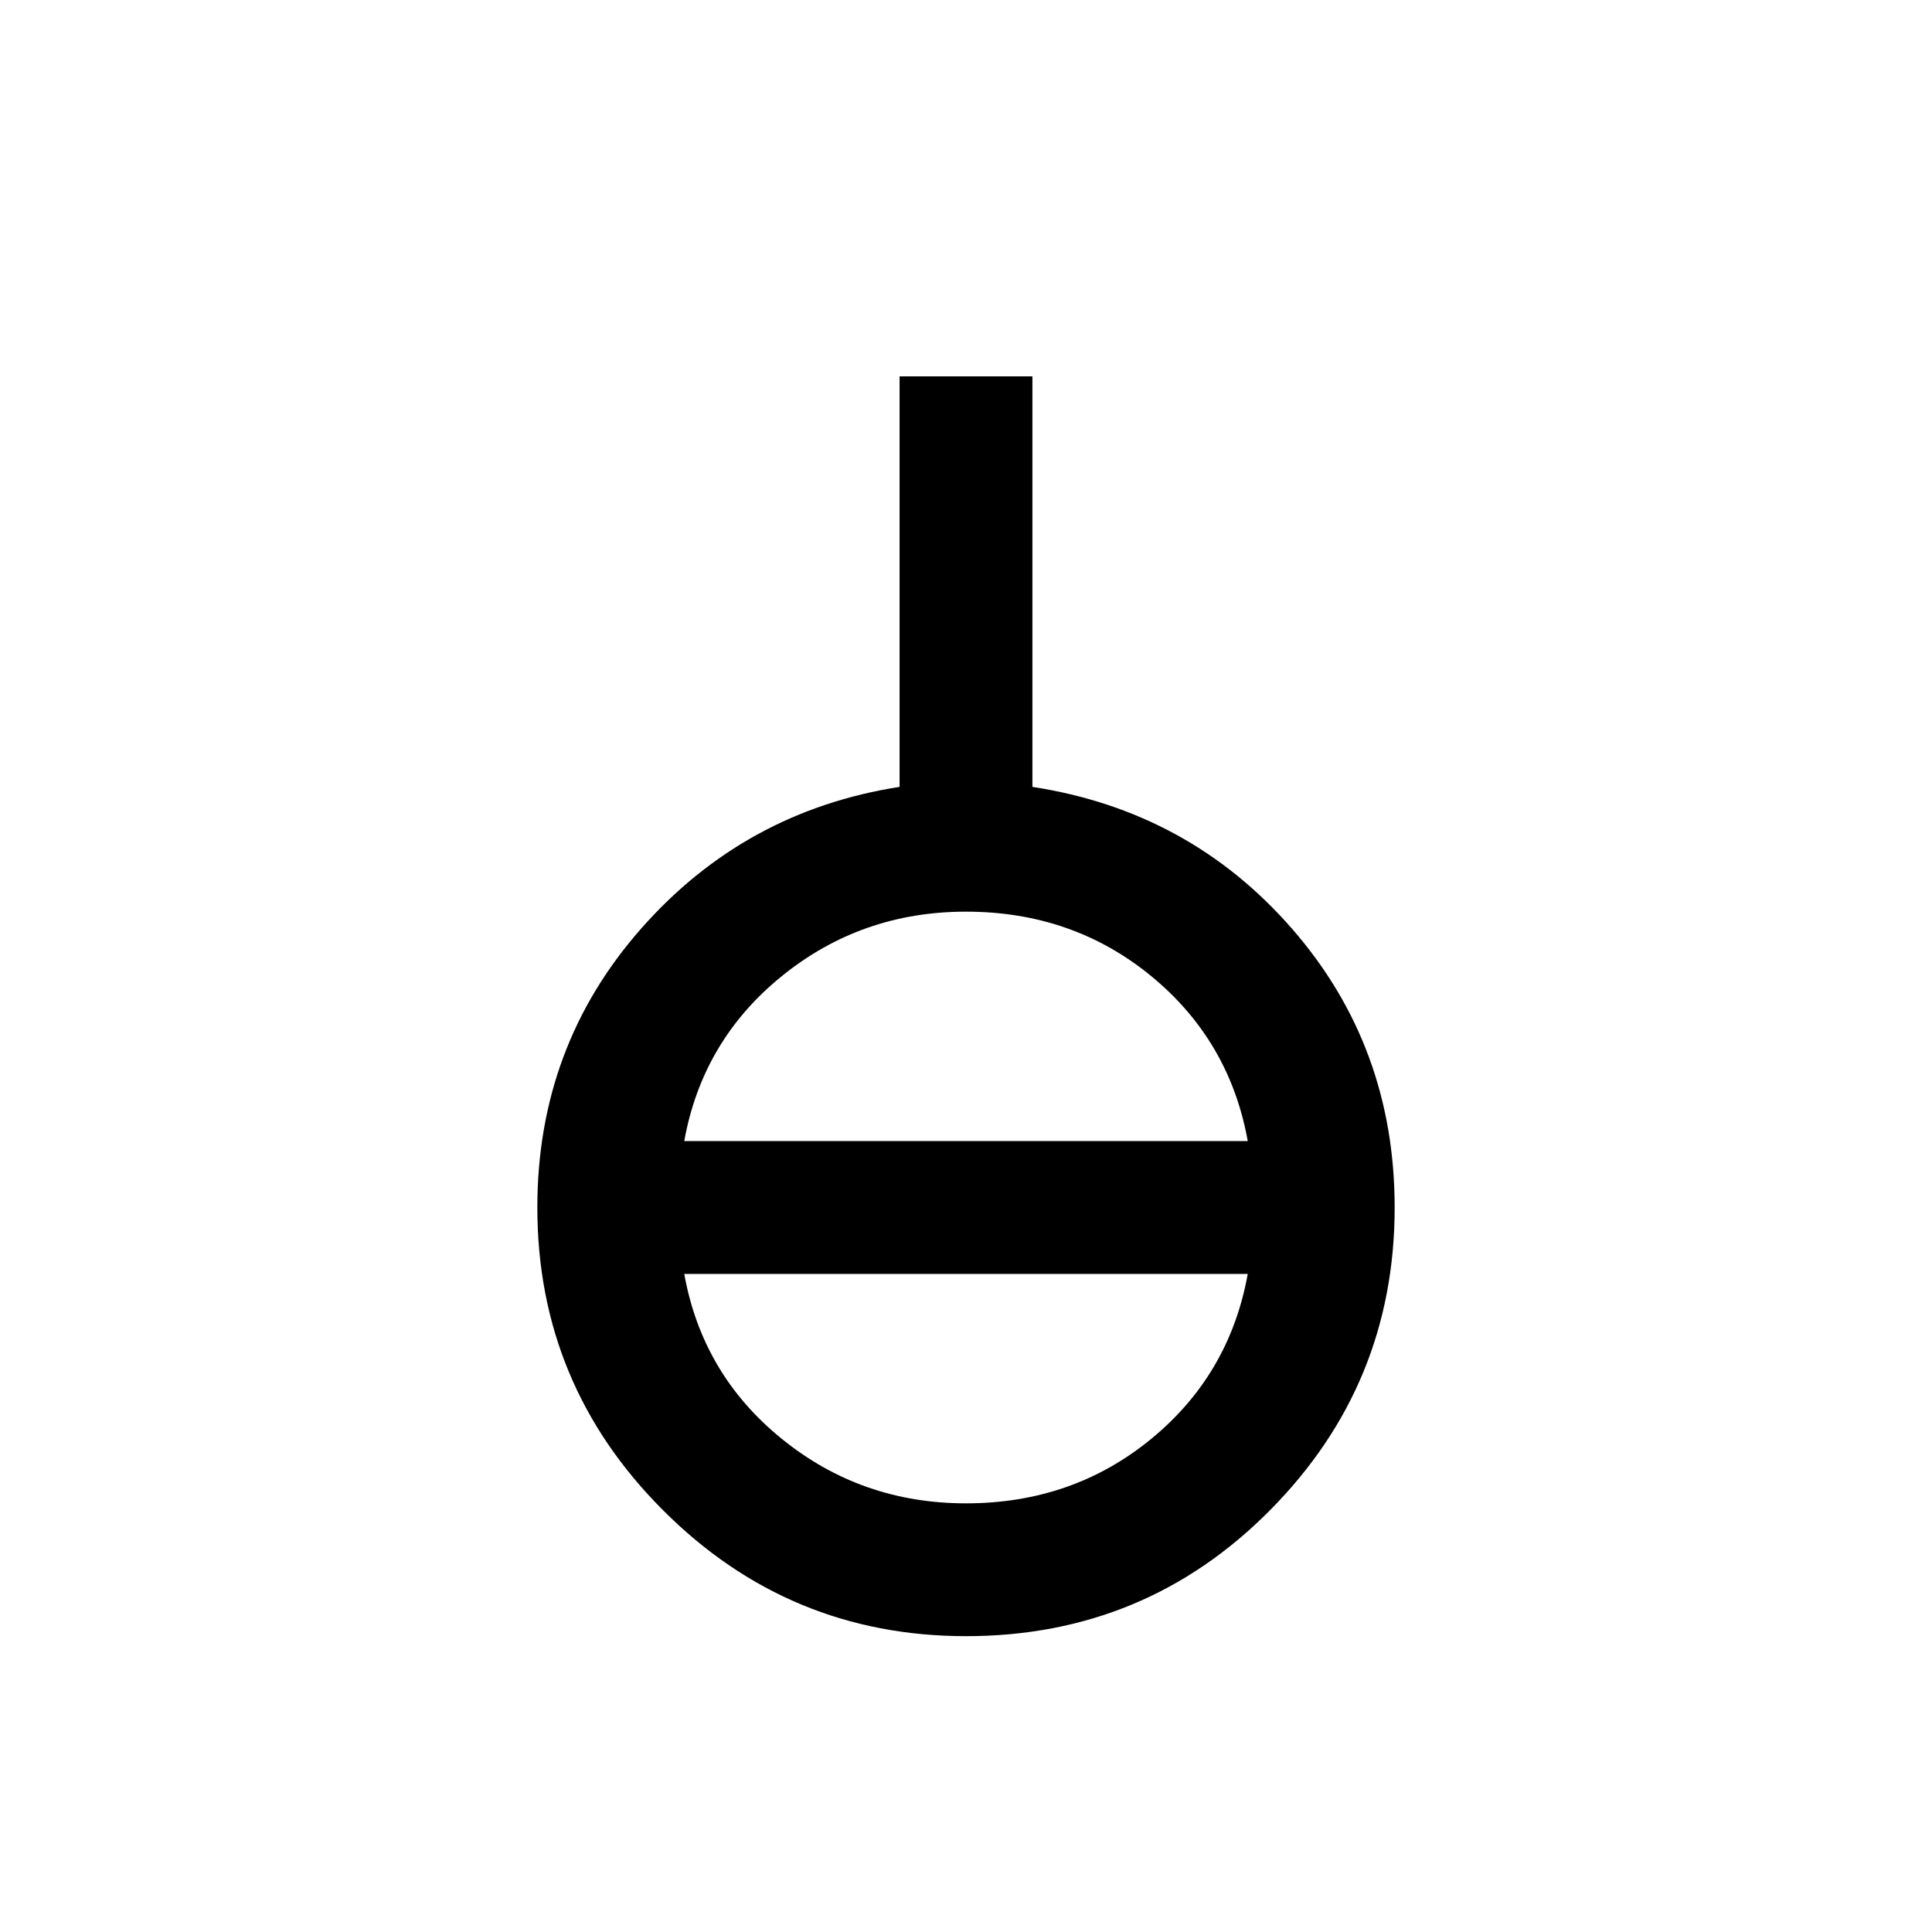 <svg xmlns="http://www.w3.org/2000/svg" height="24" width="24"><path d="M12 20.325q-2.2 0-3.762-1.563Q6.675 17.2 6.675 15q0-2 1.288-3.463 1.287-1.462 3.212-1.762v-5.1h1.65v5.1q1.95.3 3.225 1.762Q17.325 13 17.325 15q0 2.2-1.55 3.762-1.55 1.563-3.775 1.563Zm0-1.65q1.325 0 2.3-.8.975-.8 1.2-2.05h-7q.225 1.25 1.213 2.05.987.8 2.287.8Zm-3.5-4.5h7q-.225-1.25-1.2-2.05-.975-.8-2.3-.8-1.3 0-2.287.8-.988.8-1.213 2.05Z"/></svg>